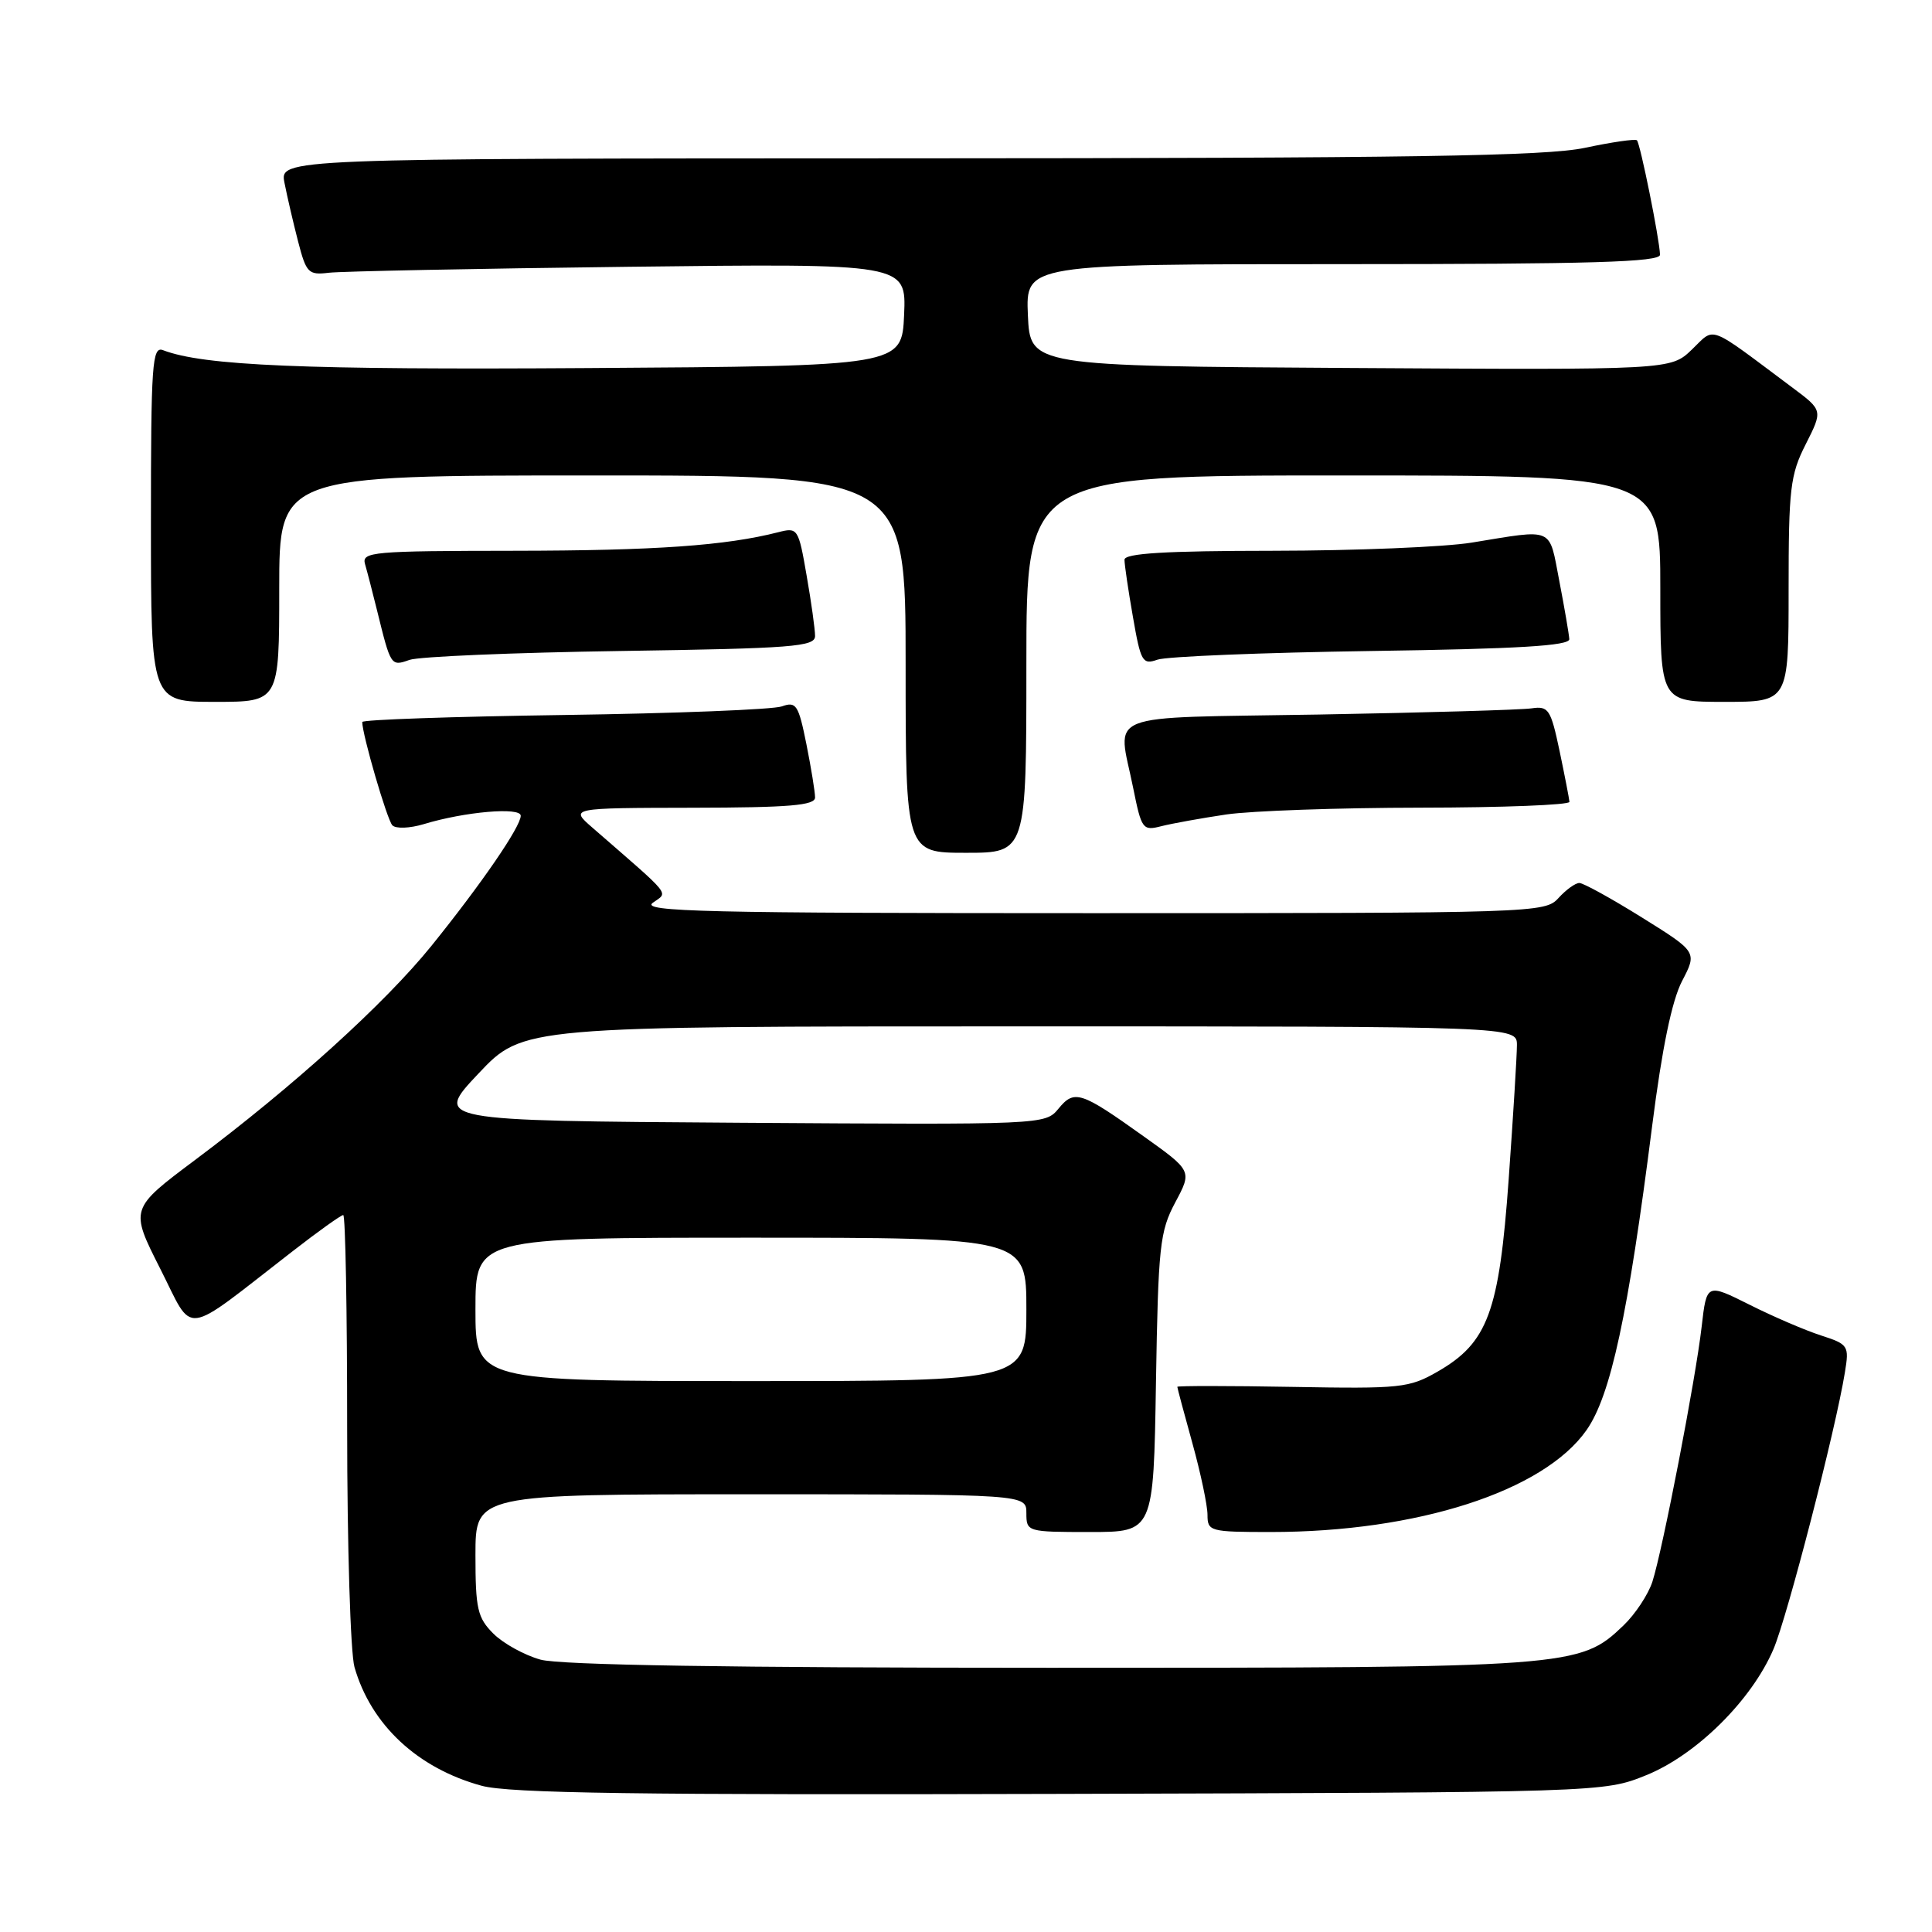 <?xml version="1.0" encoding="UTF-8" standalone="no"?>
<!DOCTYPE svg PUBLIC "-//W3C//DTD SVG 1.1//EN" "http://www.w3.org/Graphics/SVG/1.1/DTD/svg11.dtd" >
<svg xmlns="http://www.w3.org/2000/svg" xmlns:xlink="http://www.w3.org/1999/xlink" version="1.1" viewBox="0 0 256 256">
 <g >
 <path fill="currentColor"
d=" M 218.14 235.22 C 224.78 232.53 232.09 225.30 234.99 218.53 C 236.83 214.23 243.22 189.50 244.46 181.84 C 245.04 178.31 244.92 178.13 241.28 176.95 C 239.20 176.28 234.94 174.45 231.82 172.88 C 226.14 170.04 226.14 170.04 225.48 175.77 C 224.69 182.72 220.32 205.31 218.95 209.59 C 218.40 211.28 216.68 213.89 215.11 215.39 C 209.33 220.93 208.35 221.00 139.09 220.99 C 96.76 220.99 74.20 220.63 71.62 219.91 C 69.49 219.32 66.68 217.77 65.37 216.46 C 63.27 214.36 63.00 213.18 63.00 206.05 C 63.00 198.00 63.00 198.00 99.50 198.00 C 136.00 198.00 136.00 198.00 136.00 200.50 C 136.00 202.97 136.11 203.00 144.42 203.00 C 152.85 203.00 152.85 203.00 153.17 183.25 C 153.47 165.08 153.68 163.17 155.73 159.32 C 157.96 155.15 157.96 155.15 151.54 150.57 C 143.20 144.61 142.36 144.34 140.25 146.91 C 138.51 149.03 138.27 149.04 98.00 148.77 C 57.50 148.50 57.50 148.50 63.40 142.25 C 69.30 136.00 69.30 136.00 135.15 136.00 C 201.00 136.00 201.00 136.00 201.00 138.48 C 201.00 139.84 200.51 147.83 199.91 156.23 C 198.65 173.85 197.15 177.91 190.50 181.74 C 186.73 183.91 185.61 184.03 171.25 183.77 C 162.86 183.62 156.00 183.62 156.00 183.76 C 156.00 183.91 156.90 187.27 158.00 191.24 C 159.10 195.21 160.00 199.48 160.00 200.73 C 160.00 202.91 160.33 203.00 168.37 203.00 C 187.80 203.00 204.54 197.60 210.22 189.50 C 213.43 184.93 215.74 174.21 218.92 149.18 C 220.23 138.89 221.53 132.60 222.88 130.00 C 224.89 126.14 224.89 126.14 217.56 121.57 C 213.53 119.06 209.80 117.00 209.27 117.00 C 208.74 117.00 207.50 117.90 206.50 119.00 C 204.73 120.96 203.42 121.00 144.65 121.00 C 93.57 121.00 84.90 120.80 86.49 119.63 C 88.54 118.13 89.30 119.07 78.50 109.67 C 75.50 107.06 75.50 107.06 91.75 107.03 C 104.61 107.01 108.00 106.72 108.00 105.67 C 108.00 104.93 107.48 101.75 106.85 98.59 C 105.80 93.38 105.50 92.92 103.60 93.60 C 102.44 94.02 89.46 94.53 74.75 94.74 C 60.04 94.95 48.00 95.36 48.00 95.67 C 48.00 97.35 51.29 108.63 51.99 109.36 C 52.45 109.83 54.30 109.76 56.16 109.20 C 61.58 107.55 69.00 106.91 69.00 108.09 C 69.00 109.54 63.77 117.15 57.16 125.34 C 50.98 132.98 38.85 143.97 25.85 153.70 C 17.21 160.17 17.21 160.17 21.23 168.11 C 25.78 177.07 23.90 177.32 38.73 165.83 C 42.15 163.17 45.19 161.00 45.48 161.00 C 45.77 161.00 46.00 173.72 46.00 189.26 C 46.00 204.80 46.44 219.04 46.97 220.90 C 49.16 228.55 55.33 234.30 63.81 236.62 C 67.46 237.62 84.54 237.86 140.50 237.70 C 212.50 237.50 212.50 237.50 218.14 235.22 Z  M 136.00 88.00 C 136.00 63.00 136.00 63.00 178.00 63.00 C 220.00 63.00 220.00 63.00 220.00 78.00 C 220.00 93.00 220.00 93.00 228.50 93.00 C 237.00 93.00 237.00 93.00 237.00 78.17 C 237.00 64.74 237.21 62.92 239.27 58.86 C 241.54 54.37 241.54 54.37 237.52 51.37 C 226.06 42.81 227.34 43.30 224.18 46.32 C 221.37 49.02 221.37 49.02 178.93 48.76 C 136.50 48.50 136.50 48.50 136.20 41.75 C 135.91 35.00 135.91 35.00 177.95 35.00 C 210.94 35.00 219.99 34.73 219.96 33.75 C 219.90 31.70 217.34 19.01 216.90 18.59 C 216.68 18.38 213.57 18.83 210.00 19.59 C 204.79 20.69 186.95 20.96 120.27 20.98 C 37.05 21.00 37.05 21.00 37.70 24.25 C 38.05 26.04 38.86 29.52 39.50 32.00 C 40.58 36.18 40.87 36.47 43.58 36.14 C 45.19 35.95 63.06 35.59 83.30 35.35 C 120.09 34.91 120.09 34.91 119.80 41.70 C 119.50 48.50 119.50 48.50 78.00 48.77 C 40.31 49.02 26.97 48.46 21.60 46.40 C 20.16 45.85 20.00 48.18 20.00 69.39 C 20.00 93.00 20.00 93.00 28.50 93.00 C 37.00 93.00 37.00 93.00 37.00 78.00 C 37.00 63.00 37.00 63.00 78.50 63.00 C 120.00 63.00 120.00 63.00 120.00 88.00 C 120.00 113.00 120.00 113.00 128.00 113.00 C 136.00 113.00 136.00 113.00 136.00 88.00 Z  M 162.50 107.92 C 165.80 107.44 177.39 107.03 188.25 107.02 C 199.11 107.01 207.98 106.66 207.96 106.25 C 207.93 105.84 207.34 102.80 206.65 99.50 C 205.48 93.97 205.19 93.53 202.94 93.86 C 201.60 94.06 188.91 94.43 174.75 94.68 C 145.55 95.18 148.10 94.17 150.15 104.40 C 151.26 109.90 151.41 110.11 153.90 109.47 C 155.33 109.11 159.20 108.41 162.50 107.92 Z  M 82.25 86.26 C 105.07 85.92 108.00 85.69 108.00 84.27 C 108.00 83.39 107.50 79.78 106.88 76.25 C 105.80 70.00 105.70 69.86 103.13 70.52 C 96.18 72.30 86.82 72.96 68.18 72.98 C 49.31 73.00 47.90 73.12 48.37 74.75 C 48.65 75.71 49.38 78.53 49.99 81.00 C 51.78 88.27 51.80 88.31 54.26 87.44 C 55.49 87.00 68.09 86.47 82.25 86.26 Z  M 181.75 86.26 C 201.20 85.98 207.98 85.57 207.94 84.69 C 207.90 84.04 207.31 80.58 206.62 77.00 C 205.21 69.72 206.07 70.10 195.00 71.90 C 191.43 72.48 179.61 72.97 168.75 72.98 C 154.37 72.99 149.00 73.32 149.00 74.17 C 149.00 74.81 149.50 78.22 150.12 81.75 C 151.15 87.69 151.39 88.11 153.37 87.41 C 154.54 86.99 167.31 86.47 181.75 86.26 Z  M 63.00 173.50 C 63.00 164.00 63.00 164.00 99.50 164.00 C 136.00 164.00 136.00 164.00 136.00 173.50 C 136.00 183.00 136.00 183.00 99.50 183.00 C 63.00 183.00 63.00 183.00 63.00 173.50 Z "/>
</g>
</svg>
